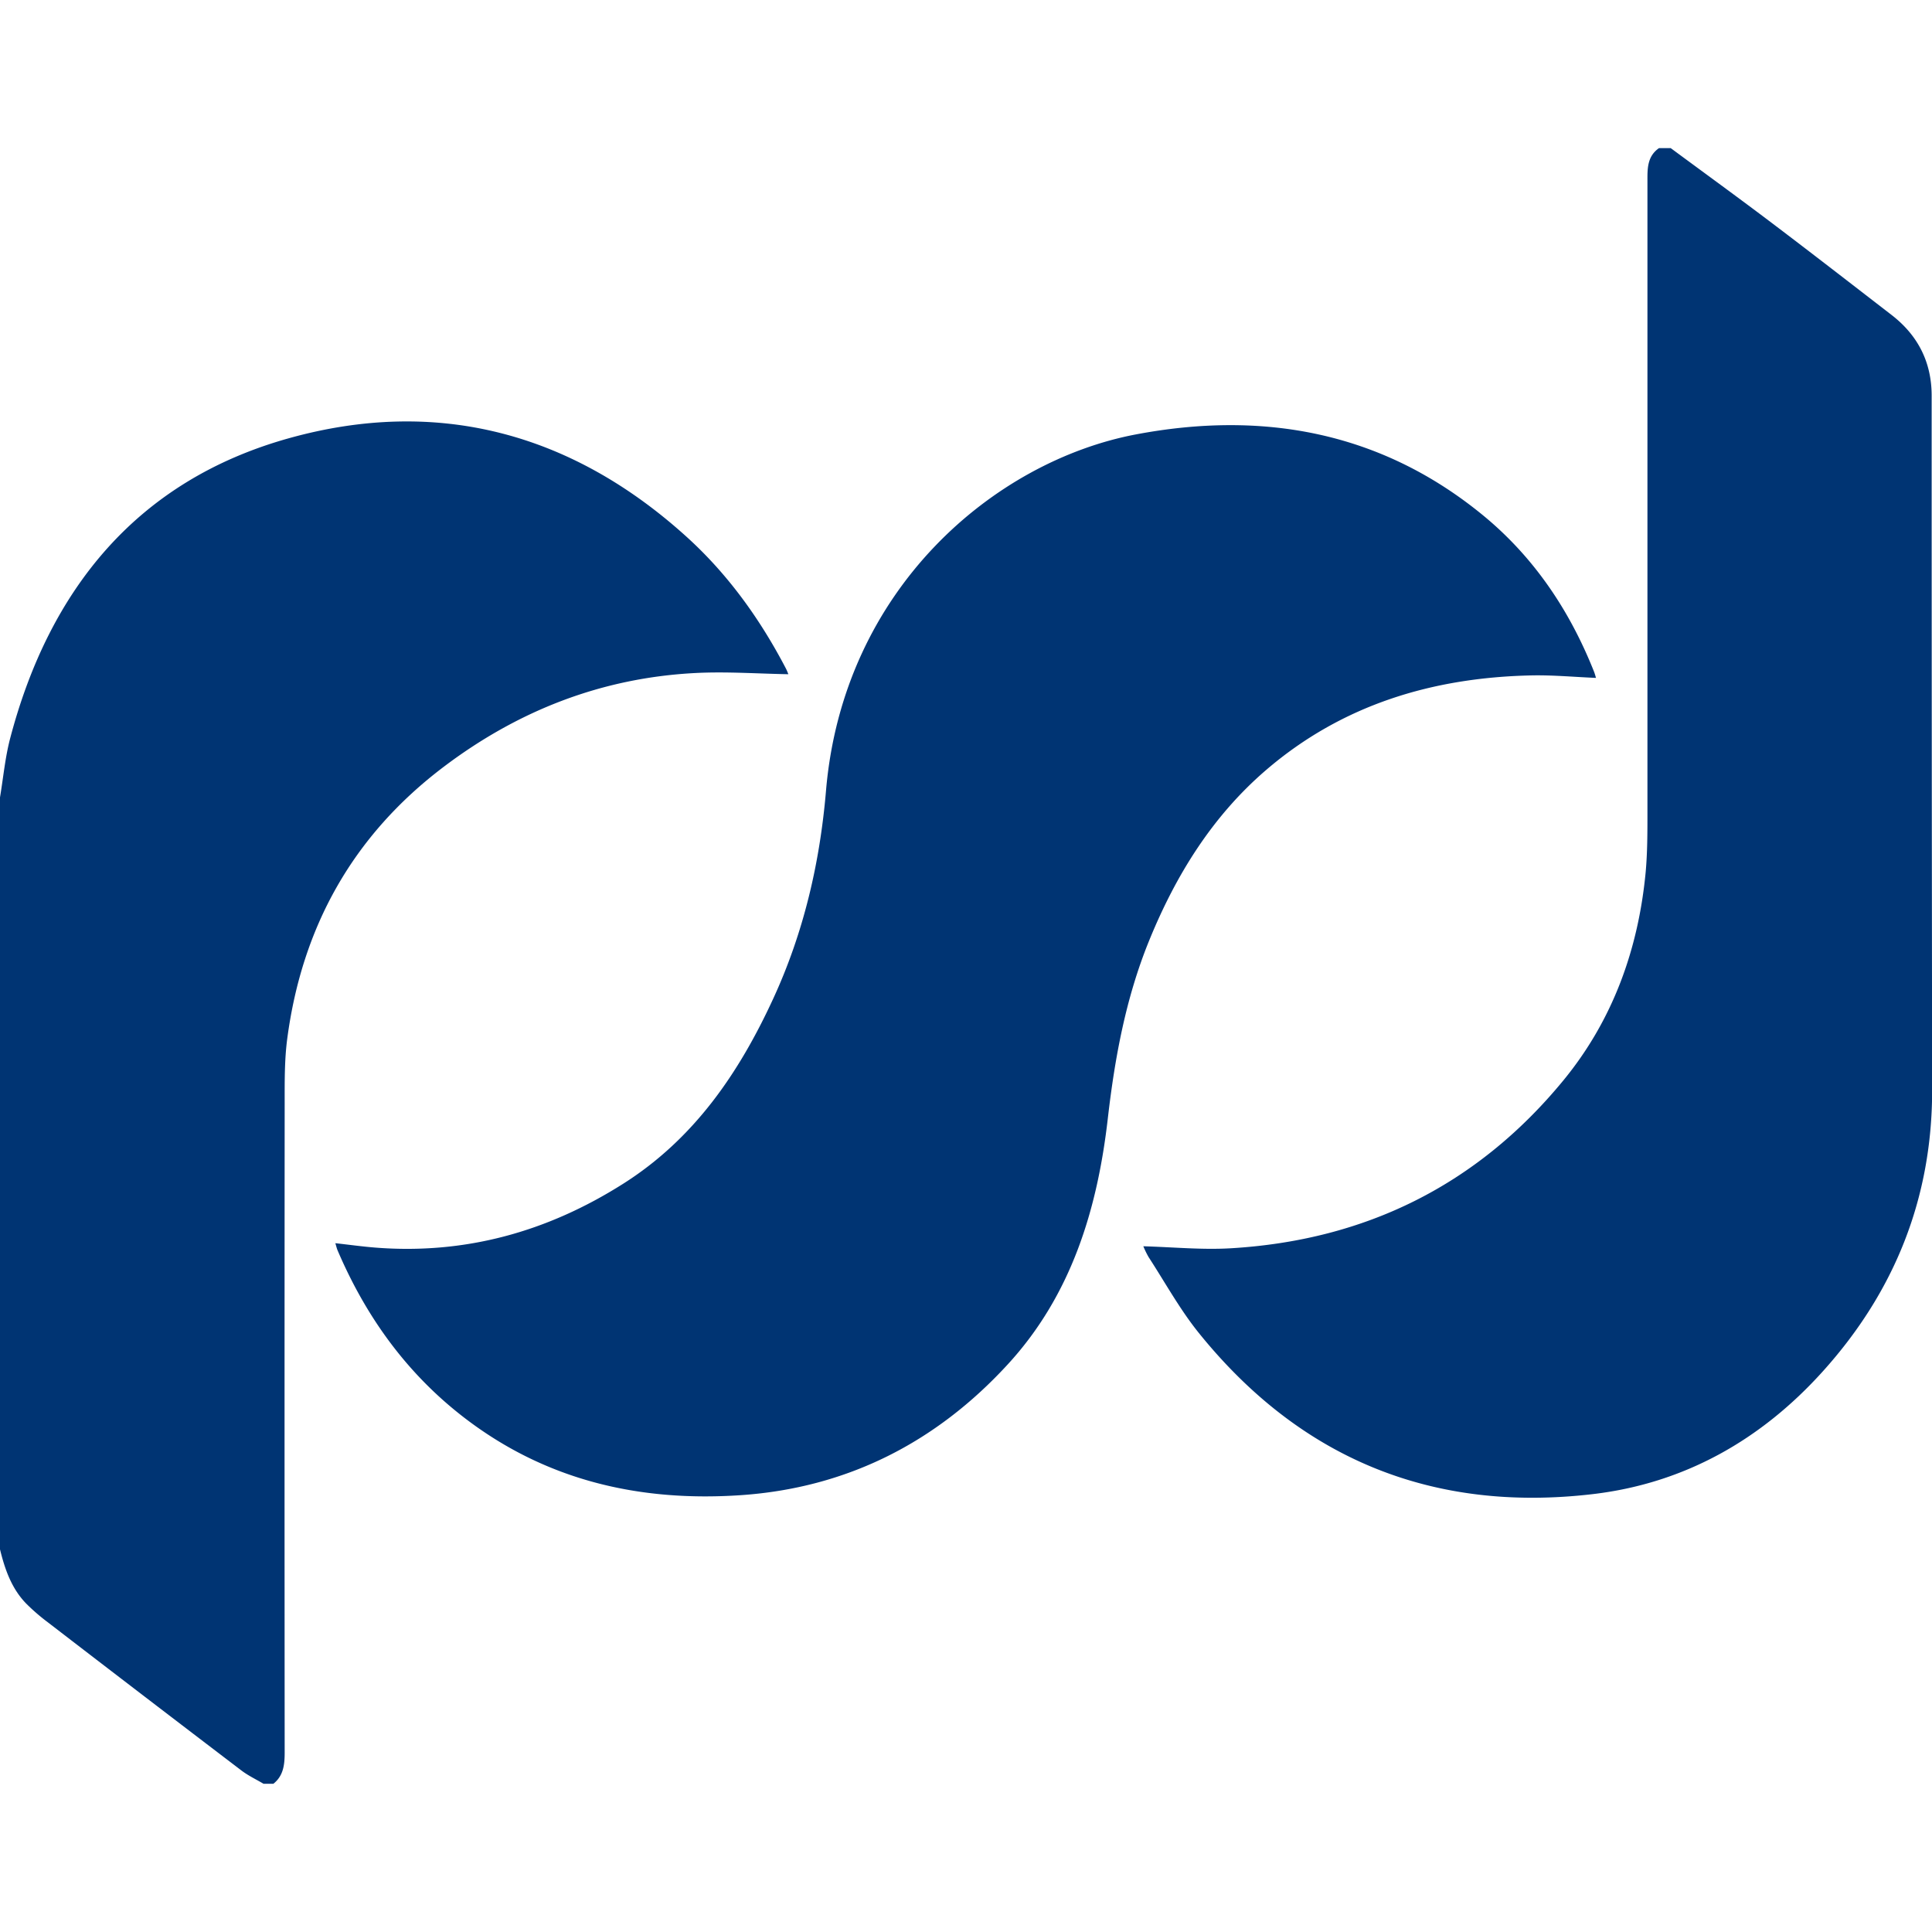 <svg xmlns="http://www.w3.org/2000/svg"  viewBox="0 0 1024 1024"
    fill="currentColor"><path d="M0,422.63c1.75-10.42,2.7-21.05,5.37-31.23C26.22,312,73,254.6,153.25,232.24c78.62-21.91,149.89-2.76,210.69,52.31,21.89,19.83,38.91,43.55,52.57,69.7.67,1.29,1.16,2.68,1.34,3.1-16.3-.28-32.7-1.47-49-.65-49.77,2.5-94.23,19.85-133.87,49.88-47.94,36.32-74.92,84.75-82.74,144-1.49,11.3-1.35,22.86-1.36,34.3q-.13,172,0,344c0,6.28-.58,12.29-6,16.57H139.7c-3.93-2.33-8.13-4.31-11.75-7.06q-51.39-39.13-102.6-78.54a106.8,106.8,0,0,1-11.22-9.67c-7.94-8-11.52-18.32-14.13-29ZM879.29,78.52c-6.46,4.5-6.11,11.34-6.11,18q0,167.16,0,334.34c0,10.42,0,20.9-.93,31.26-3.87,41-17.42,78.6-43.62,110.5-45.53,55.43-104.89,84.8-176.41,89-15.25.89-30.65-.64-46.23-1.07a47.59,47.59,0,0,0,2.81,5.76c8.75,13.46,16.55,27.71,26.58,40.15,53.8,66.73,123.92,95.41,208.84,85.45,48.58-5.7,89.2-28.77,121.86-65,38.17-42.33,58.06-92,58-149.41q-.27-183.85-.26-367.72c0-17.8-7.26-32.06-21.3-42.89-21.13-16.3-42.22-32.68-63.51-48.78-17.69-13.38-35.64-26.41-53.48-39.59ZM178.92,662.7c15,35.13,36.66,65.24,67.05,88.63,43.18,33.24,92.66,44.71,146.2,41.17,56.74-3.76,104-28,142-69.39,33.65-36.62,47.48-82.13,53-130.35,3.72-32.27,9.56-63.87,21.83-94.05,14.11-34.69,33.45-66,62.07-90.6,40.3-34.6,88.2-49,140.56-50.13,11.38-.24,22.78.84,34.29,1.32-.33-1.05-.62-2.21-1.06-3.31-13-32.73-32.19-61.22-59.57-83.47-54-43.92-116.43-54.91-183.19-42.28C527.29,244.41,446.92,311.8,437.8,419.1c-3.25,38.32-11.86,75.29-28,110.26-18.17,39.44-42,74.37-79.69,98.17C290,652.9,246.51,665,198.93,661.25c-6.94-.55-13.85-1.52-21.19-2.33C178.22,660.49,178.47,661.64,178.92,662.7Z" style="fill:#003473"/></svg>
